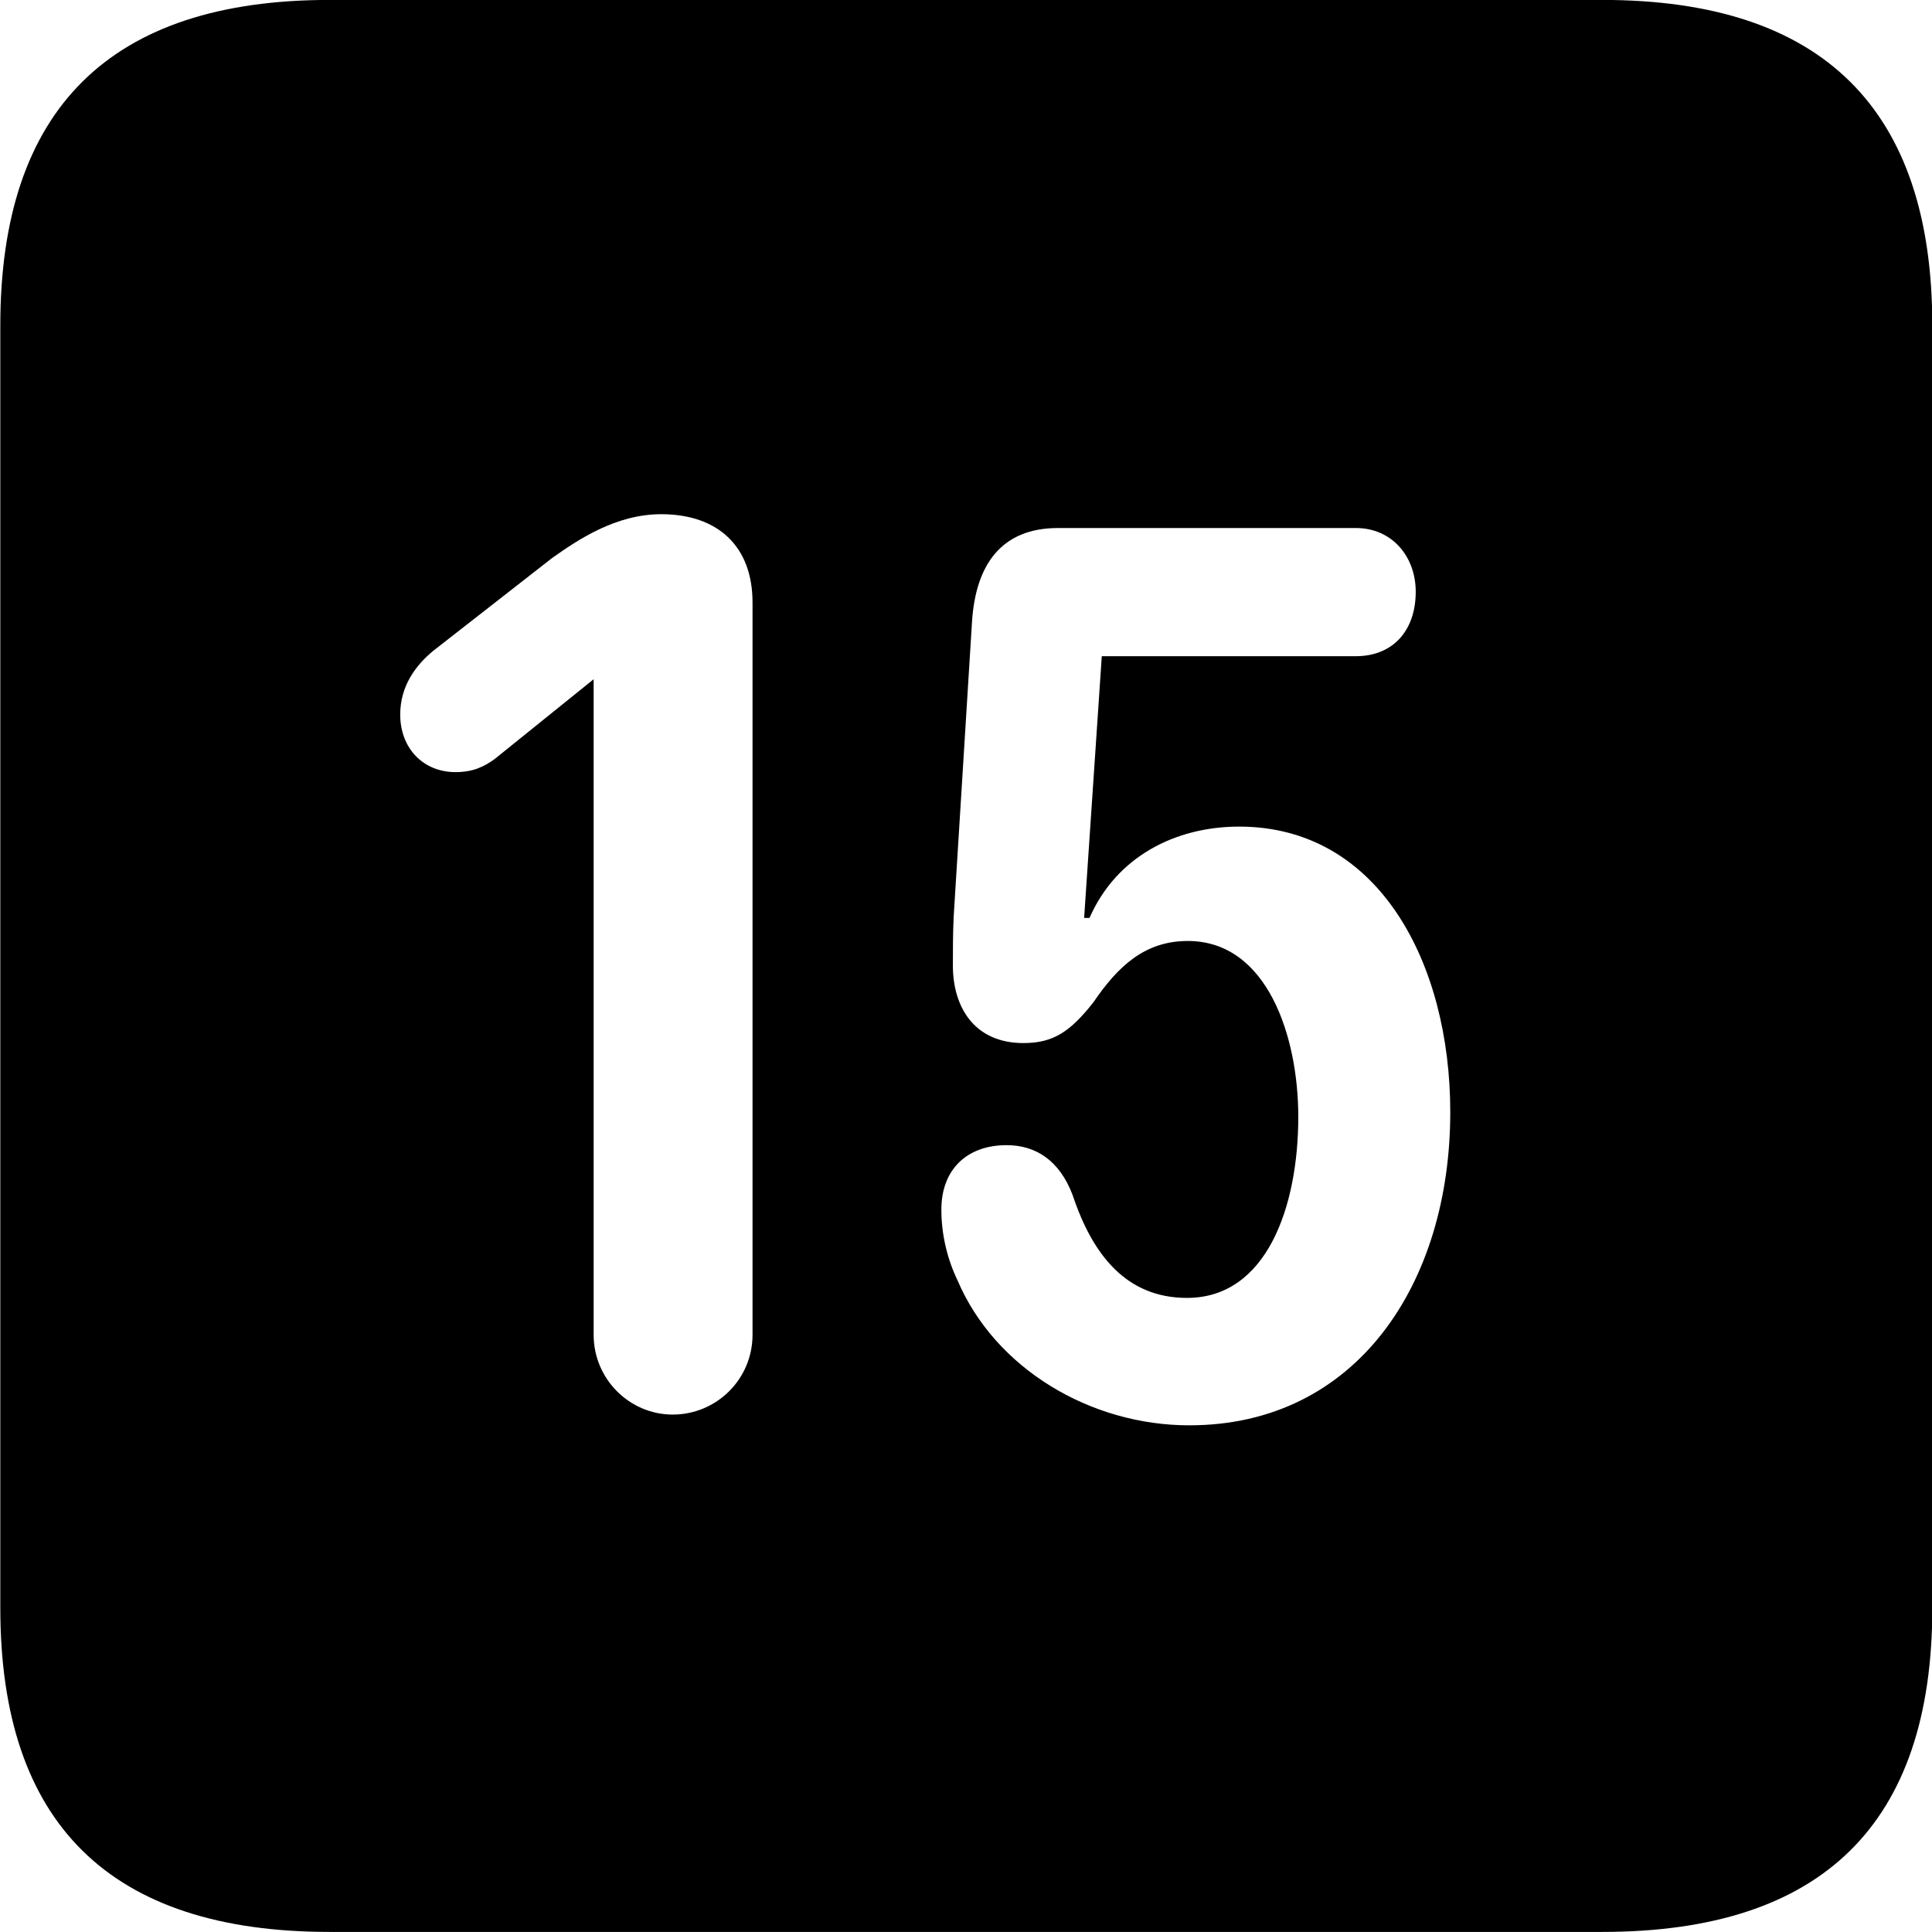 <svg viewBox="0 0 25.17 25.17" xmlns="http://www.w3.org/2000/svg"><path d="M4.294 25.169H20.874C23.744 25.169 25.174 23.759 25.174 20.949V4.239C25.174 1.419 23.744 -0.001 20.874 -0.001H4.294C1.434 -0.001 0.004 1.419 0.004 4.239V20.949C0.004 23.759 1.434 25.169 4.294 25.169ZM8.764 18.429C8.204 18.429 7.734 17.969 7.734 17.389V8.849L6.444 9.889C6.304 9.989 6.164 10.059 5.934 10.059C5.514 10.059 5.214 9.749 5.214 9.309C5.214 8.939 5.414 8.669 5.644 8.479L7.194 7.269C7.534 7.029 8.024 6.699 8.614 6.699C9.354 6.699 9.804 7.119 9.804 7.849V17.389C9.804 17.969 9.334 18.429 8.764 18.429ZM15.494 18.569C14.204 18.569 12.964 17.829 12.474 16.679C12.344 16.409 12.264 16.089 12.264 15.759C12.264 15.239 12.594 14.919 13.114 14.919C13.494 14.919 13.804 15.119 13.974 15.569C14.234 16.349 14.674 16.909 15.464 16.909C16.504 16.909 16.914 15.719 16.914 14.549C16.914 13.509 16.514 12.259 15.474 12.259C14.914 12.259 14.564 12.589 14.244 13.059C13.944 13.439 13.724 13.589 13.334 13.589C12.684 13.589 12.414 13.109 12.414 12.579C12.414 12.389 12.414 12.169 12.424 11.949L12.664 8.089C12.714 7.359 13.044 6.879 13.784 6.879H17.664C18.134 6.879 18.444 7.249 18.444 7.709C18.444 8.219 18.144 8.549 17.664 8.549H14.354L14.124 11.959H14.194C14.544 11.159 15.314 10.769 16.144 10.769C17.964 10.769 18.894 12.549 18.894 14.489C18.894 16.719 17.674 18.569 15.494 18.569Z" /></svg>